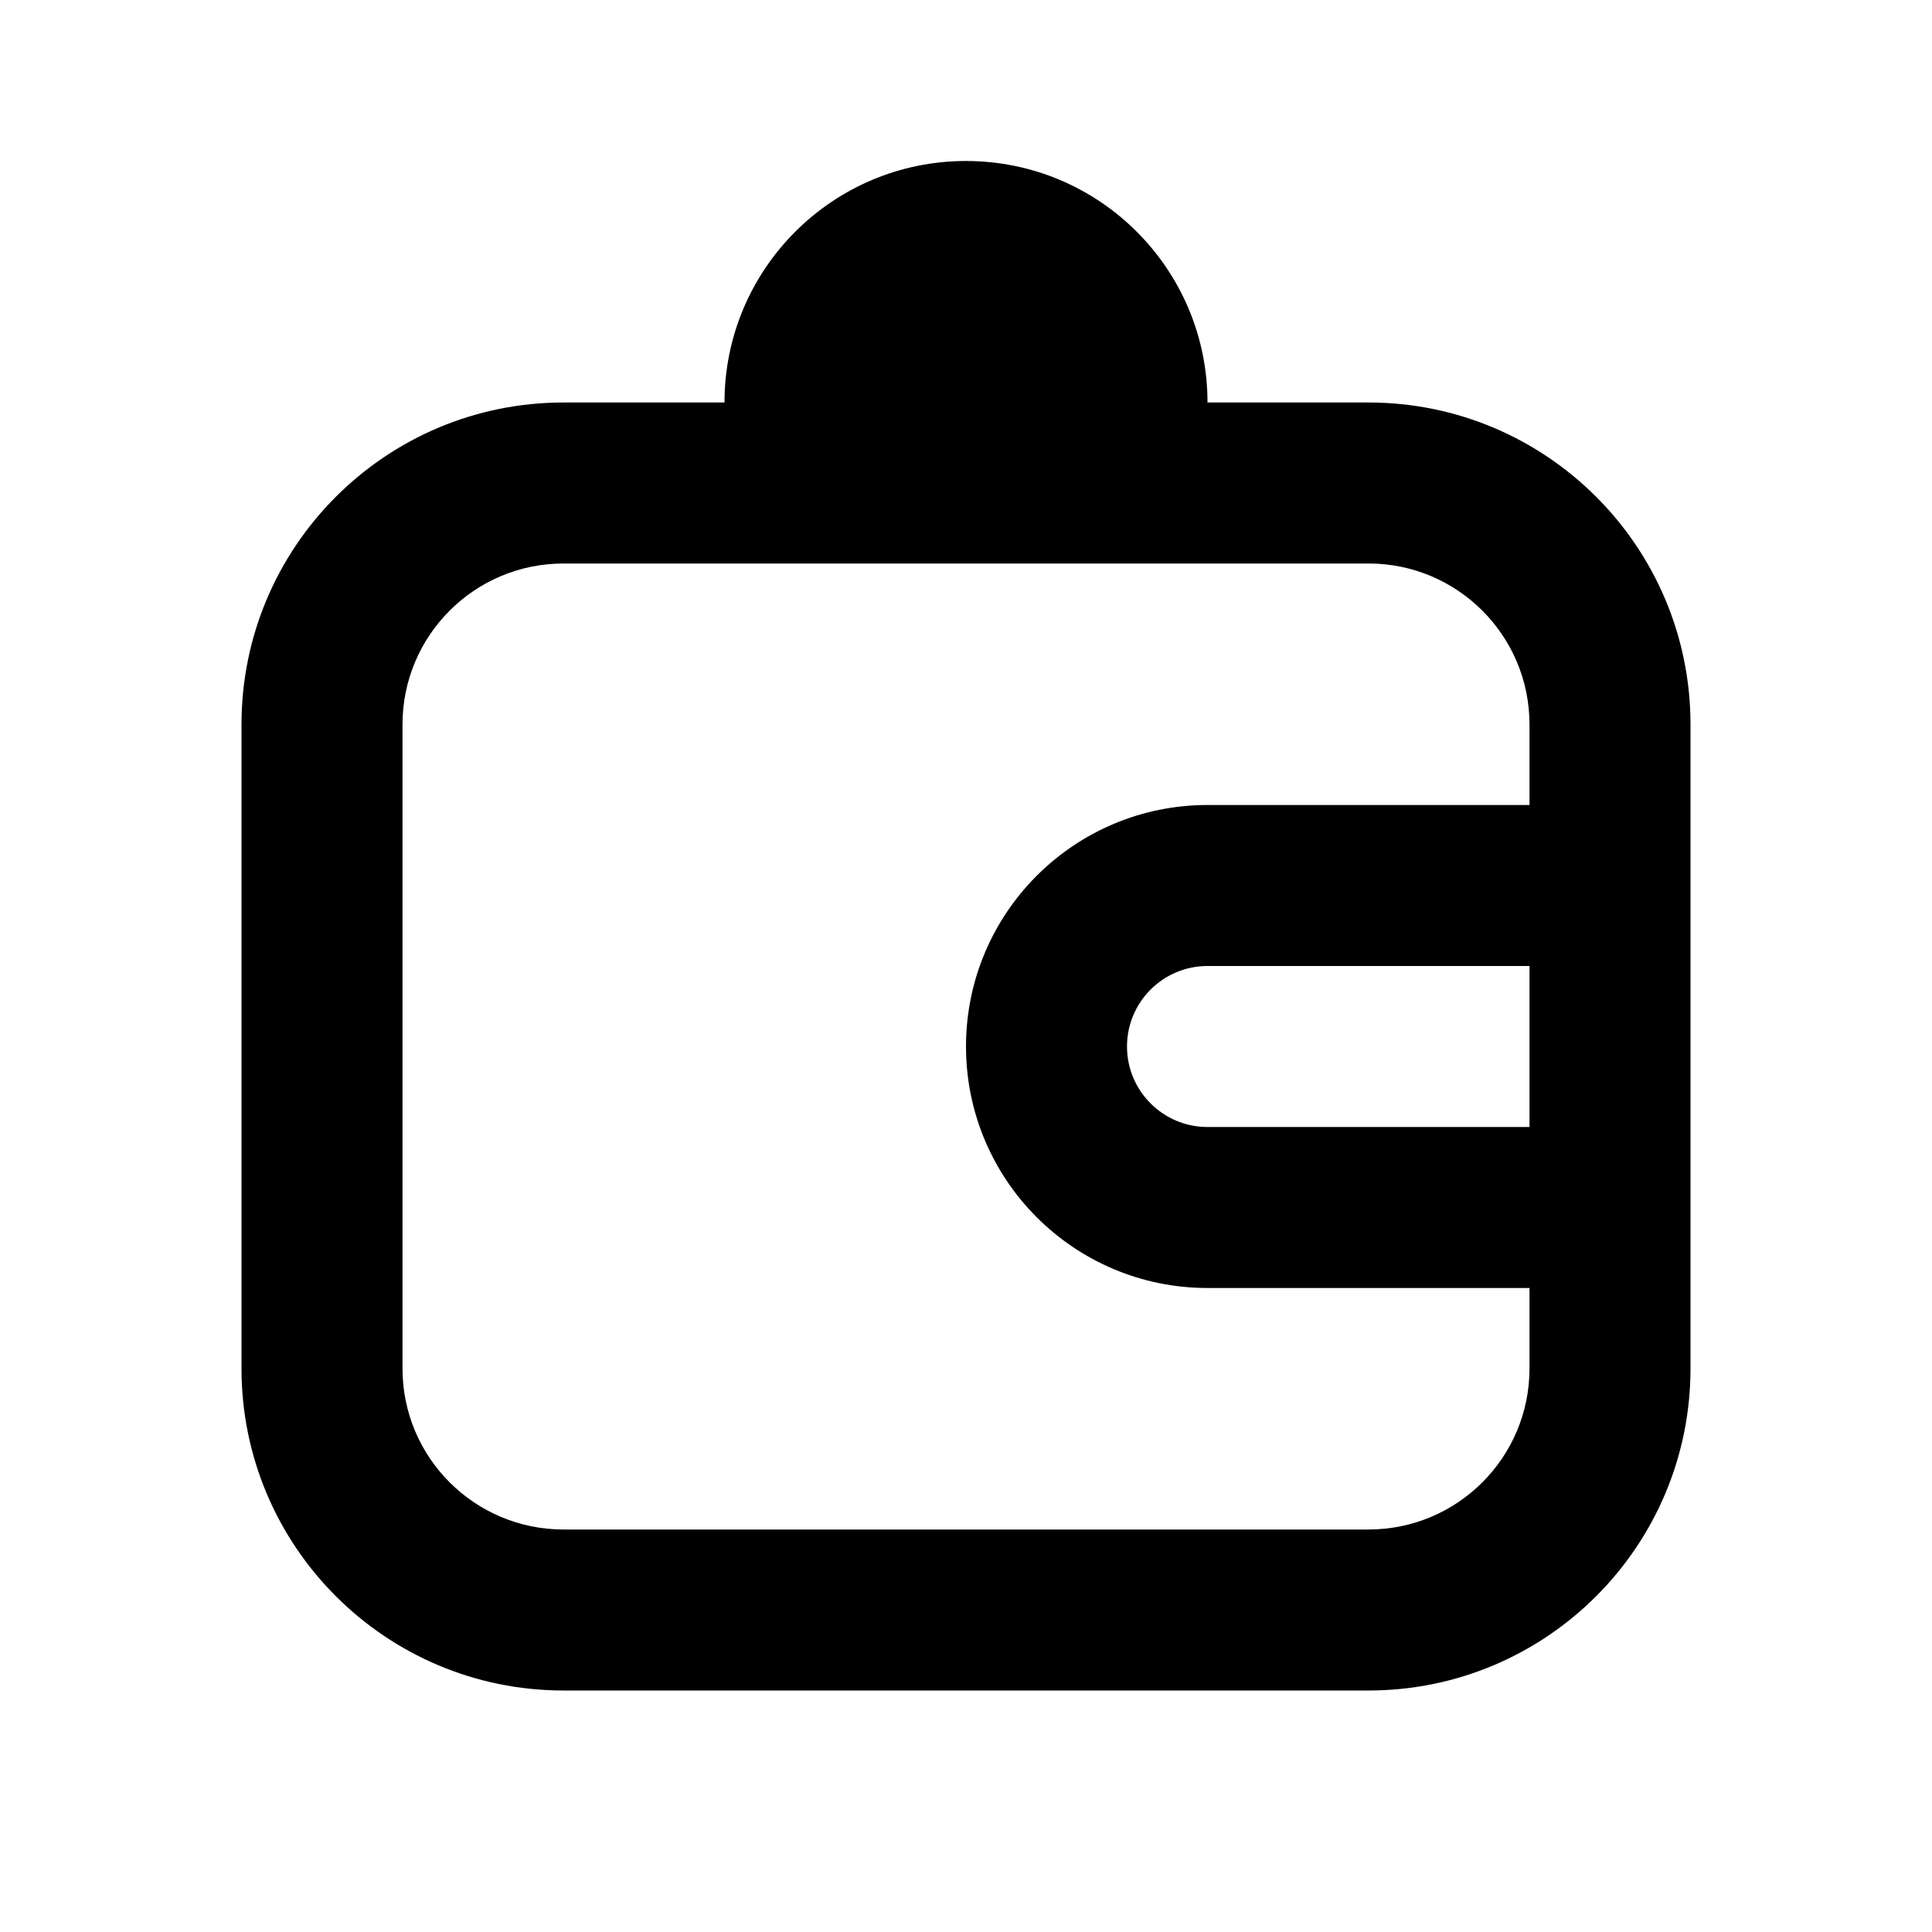 <svg width="24" height="24" viewBox="0 0 24 24" fill="none" xmlns="http://www.w3.org/2000/svg">
<path fill-rule="evenodd" clip-rule="evenodd" d="M12 2C13.657 2 15 3.343 15 5L17 5C19.209 5 21 6.791 21 9V17C21 19.209 19.209 21 17 21H7C4.791 21 3 19.209 3 17V9C3 6.791 4.791 5 7 5H9C9 3.343 10.343 2 12 2ZM19 14V12H15C14.448 12 14 12.448 14 13C14 13.552 14.448 14 15 14H19ZM19 10H15C13.343 10 12 11.343 12 13C12 14.657 13.343 16 15 16H19V17C19 18.105 18.105 19 17 19H7C5.895 19 5 18.105 5 17V9C5 7.895 5.895 7 7 7H17C18.105 7 19 7.895 19 9V10Z" fill="black"/>
</svg>
